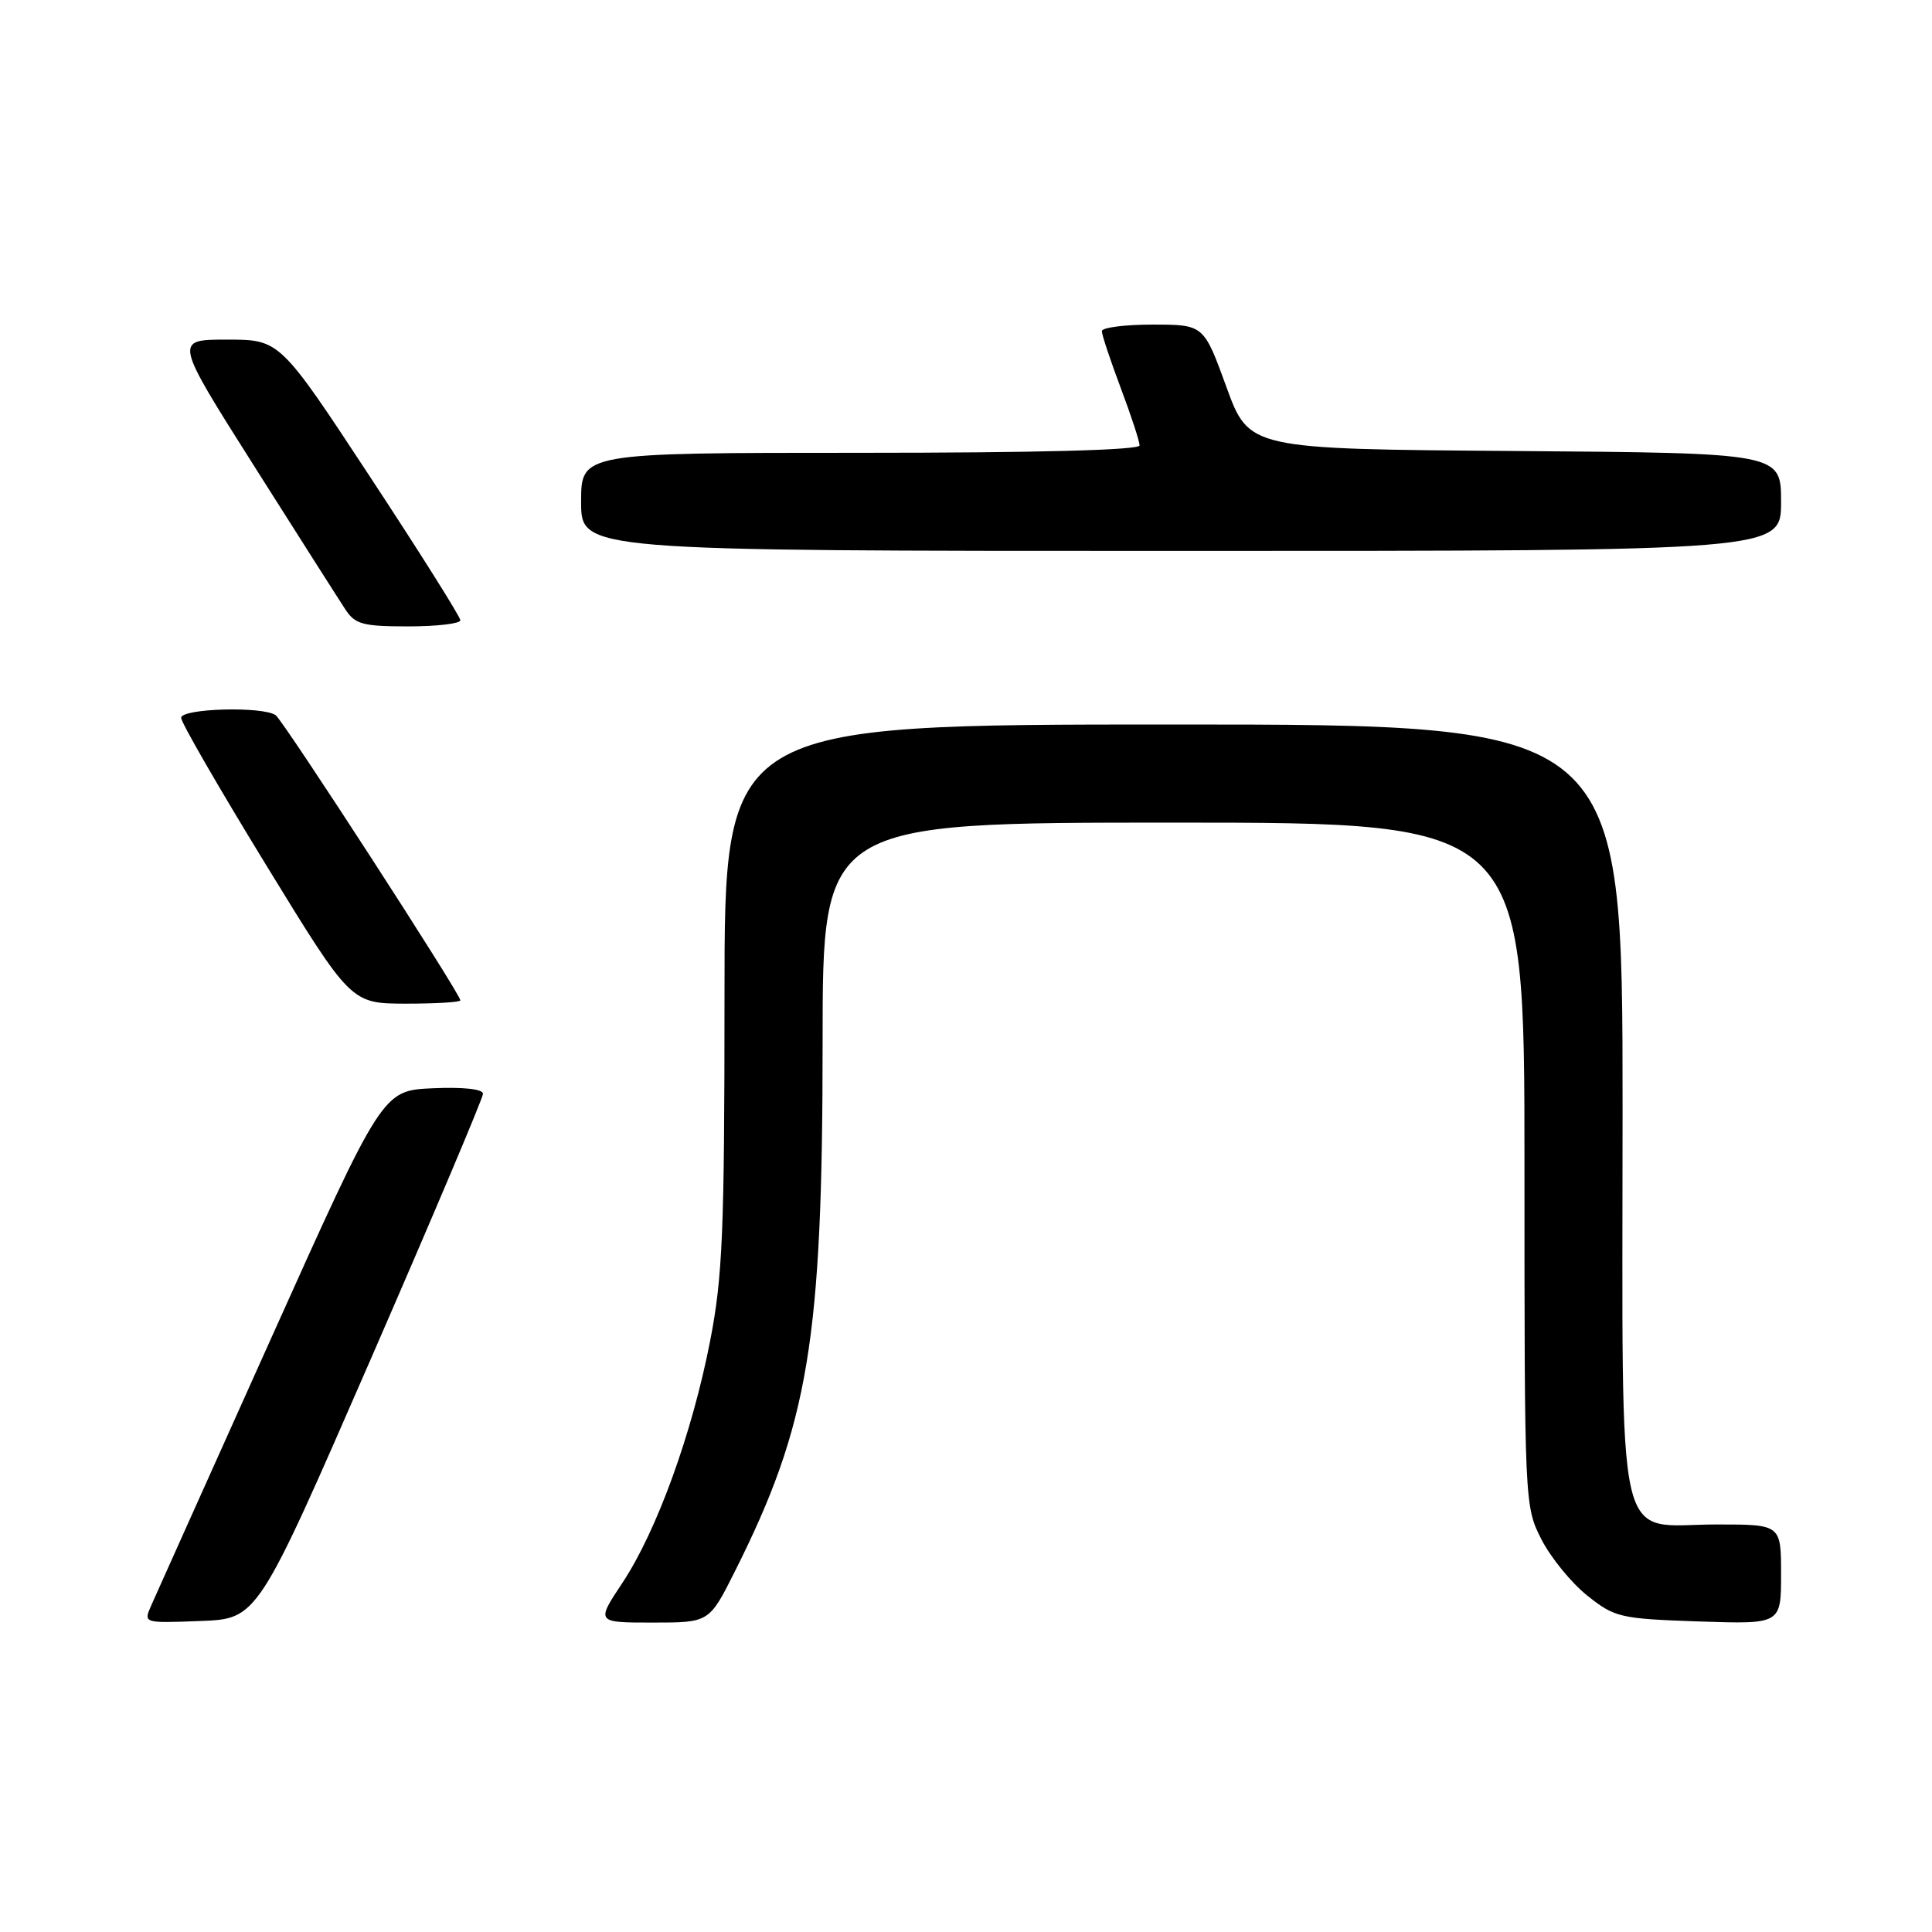 <?xml version="1.0" encoding="UTF-8" standalone="no"?>
<!DOCTYPE svg PUBLIC "-//W3C//DTD SVG 1.1//EN" "http://www.w3.org/Graphics/SVG/1.1/DTD/svg11.dtd" >
<svg xmlns="http://www.w3.org/2000/svg" xmlns:xlink="http://www.w3.org/1999/xlink" version="1.1" viewBox="0 0 256 256">
 <g >
 <path fill="currentColor"
d=" M 49.07 180.22 C 57.28 161.37 64.00 145.49 64.00 144.93 C 64.00 144.31 61.39 144.02 57.34 144.20 C 50.68 144.50 50.68 144.50 35.85 177.50 C 27.69 195.65 20.57 211.53 20.01 212.79 C 19.01 215.08 19.02 215.08 26.57 214.79 C 34.13 214.50 34.13 214.50 49.07 180.22 Z  M 97.36 208.25 C 107.17 188.71 109.00 177.64 109.00 138.01 C 109.00 109.00 109.00 109.00 155.50 109.00 C 202.00 109.00 202.00 109.00 202.00 154.29 C 202.00 199.28 202.01 199.60 204.25 203.98 C 205.49 206.40 208.22 209.75 210.33 211.43 C 213.97 214.33 214.67 214.49 225.08 214.85 C 236.00 215.22 236.00 215.22 236.00 208.61 C 236.00 202.00 236.00 202.00 227.50 202.00 C 213.81 202.00 215.00 207.25 215.00 147.00 C 215.00 96.00 215.00 96.00 155.50 96.00 C 96.00 96.00 96.00 96.00 96.00 131.96 C 96.00 163.26 95.75 169.20 94.09 177.71 C 91.70 189.98 87.01 202.90 82.47 209.74 C 78.98 215.00 78.98 215.00 86.48 215.00 C 93.97 215.00 93.97 215.00 97.36 208.25 Z  M 61.00 132.55 C 61.00 131.69 37.56 95.50 36.53 94.77 C 34.84 93.56 24.00 93.86 24.00 95.12 C 24.00 95.73 29.06 104.50 35.25 114.60 C 46.50 132.97 46.50 132.97 53.75 132.99 C 57.74 132.99 61.00 132.80 61.00 132.55 Z  M 61.00 82.19 C 61.00 81.74 55.62 73.19 49.04 63.19 C 37.08 45.00 37.08 45.00 30.07 45.00 C 23.07 45.00 23.07 45.00 33.66 61.73 C 39.49 70.94 44.93 79.49 45.75 80.73 C 47.05 82.73 48.06 83.00 54.12 83.00 C 57.90 83.00 61.00 82.63 61.00 82.19 Z  M 236.00 66.51 C 236.00 60.03 236.00 60.03 200.75 59.76 C 165.50 59.50 165.50 59.50 162.50 51.26 C 159.50 43.02 159.50 43.02 152.75 43.01 C 149.04 43.01 146.00 43.40 146.00 43.88 C 146.00 44.37 147.13 47.75 148.50 51.40 C 149.88 55.06 151.00 58.49 151.00 59.02 C 151.00 59.64 137.42 60.00 114.00 60.00 C 77.00 60.00 77.00 60.00 77.00 66.50 C 77.00 73.00 77.00 73.00 156.50 73.00 C 236.00 73.00 236.00 73.00 236.00 66.51 Z "/>
</g>
</svg>